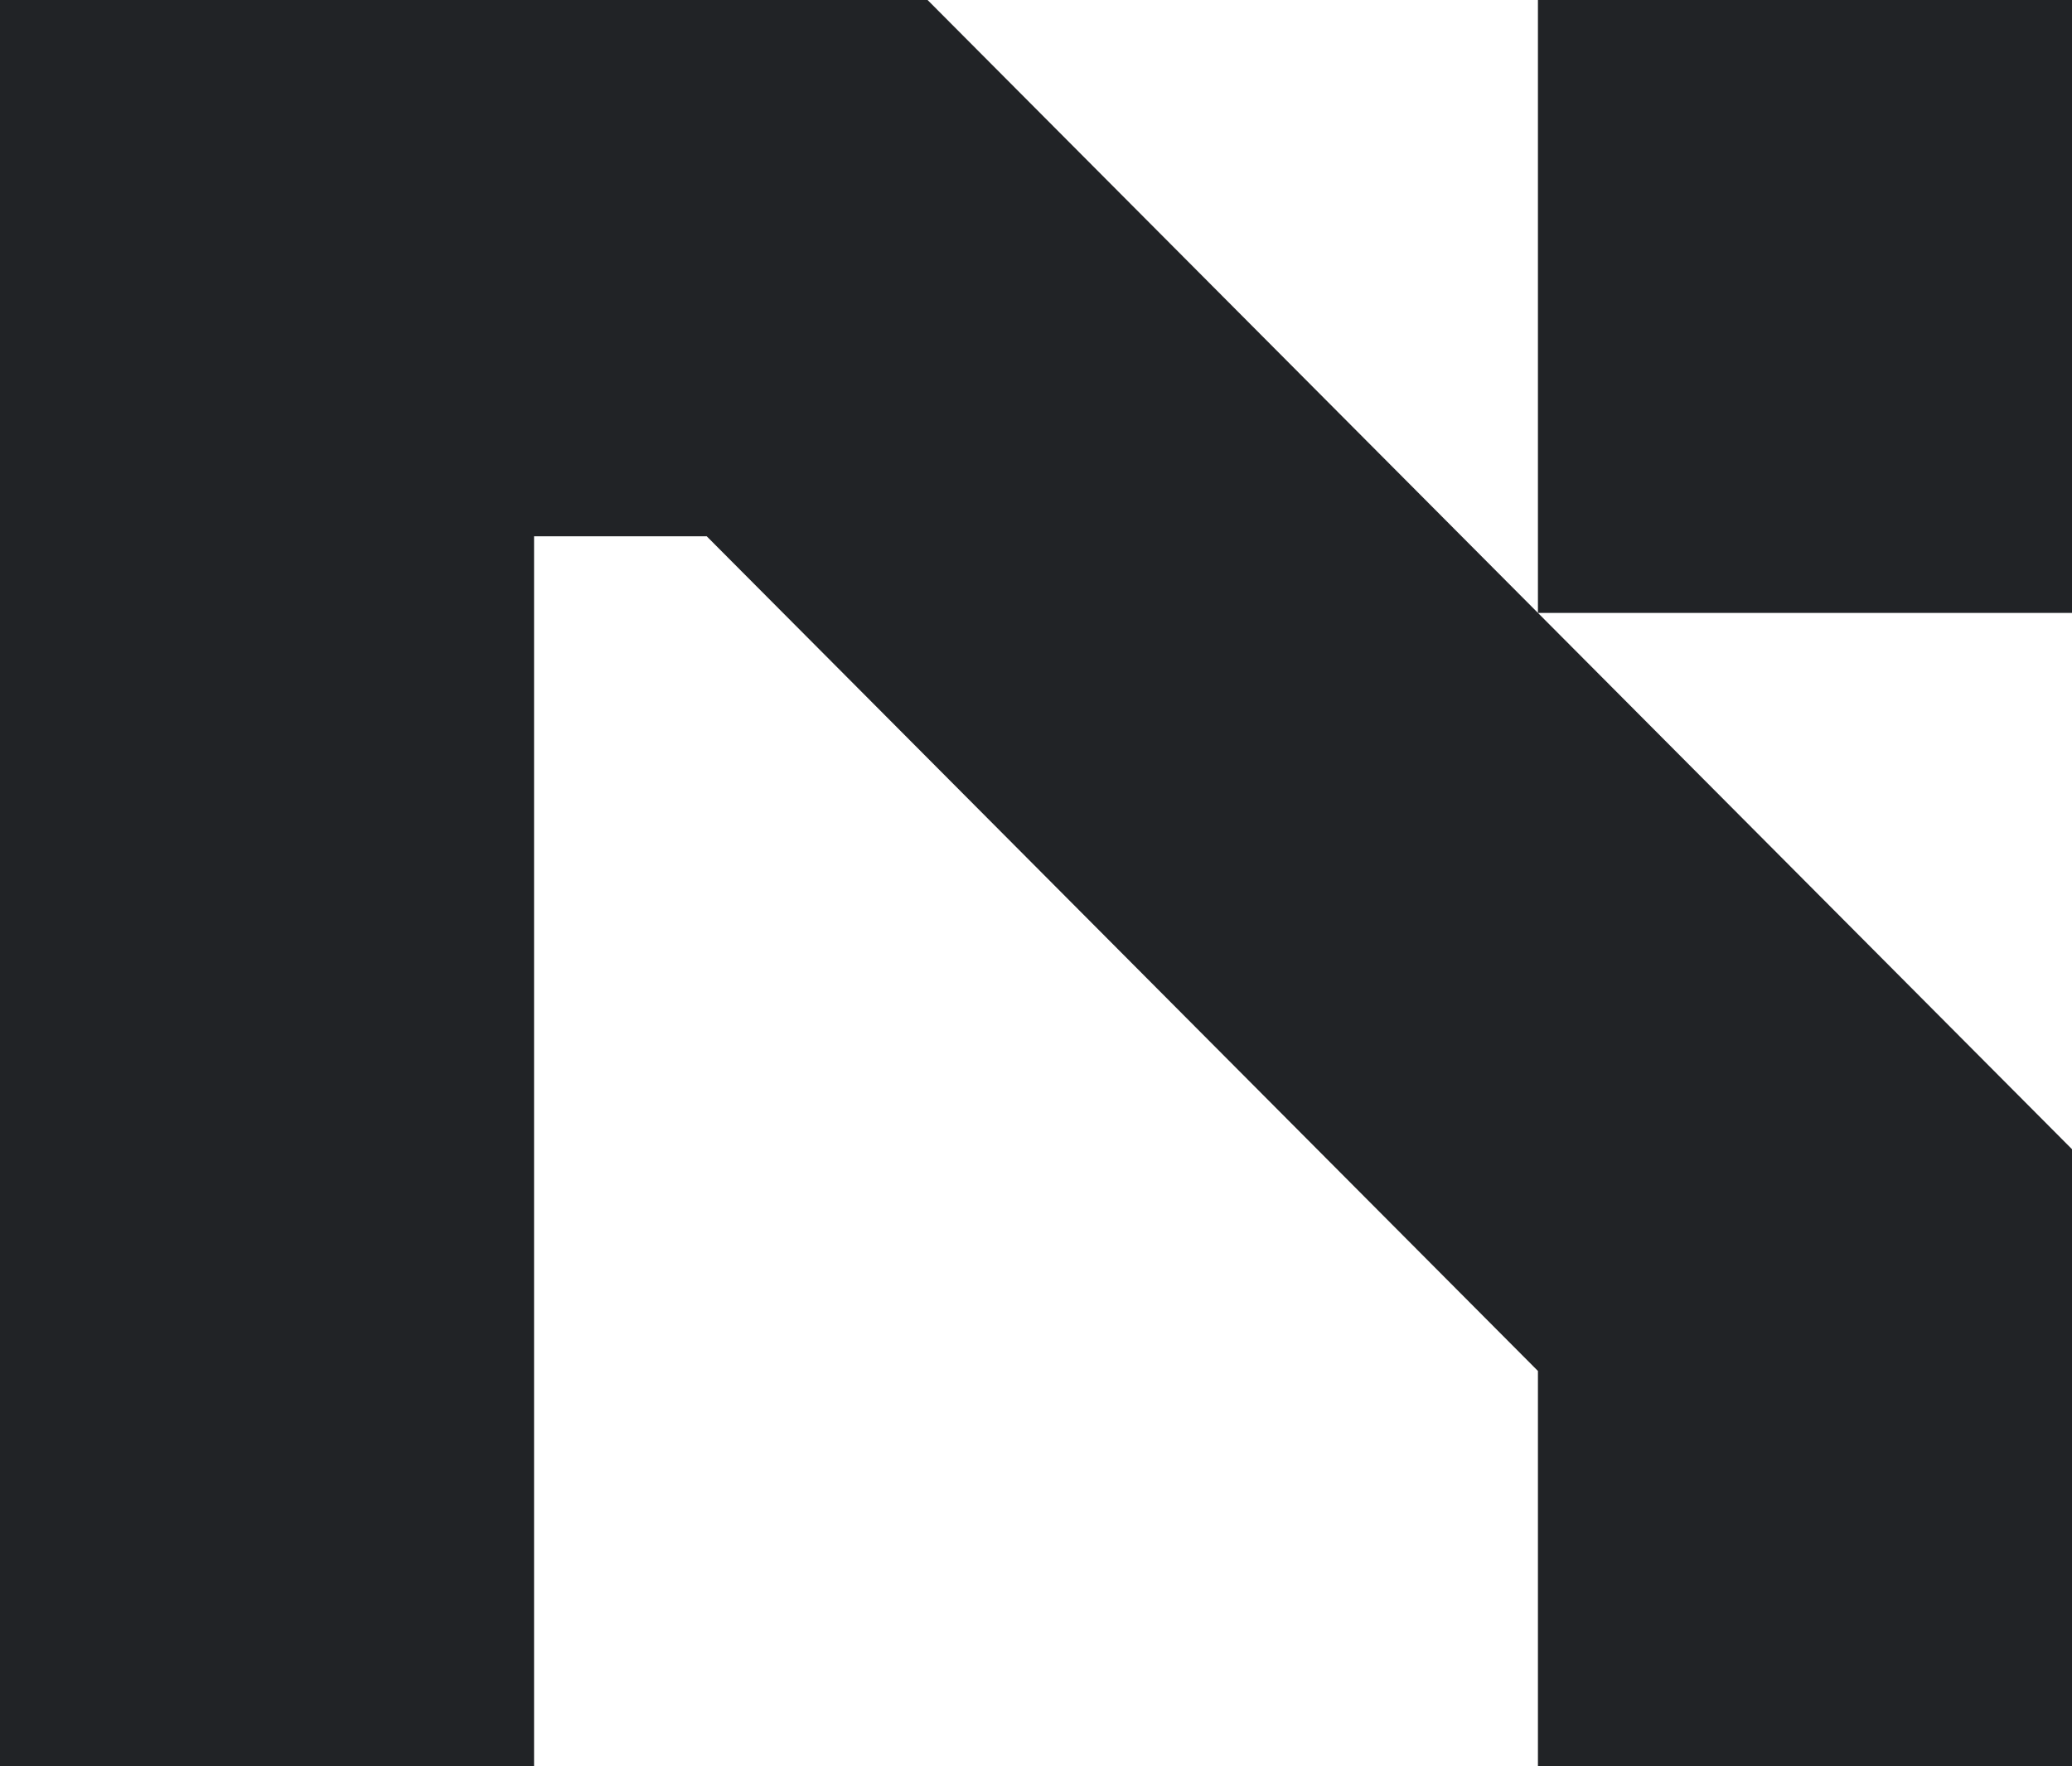 <?xml version="1.0" encoding="UTF-8"?>
<svg width="61px" height="52px" viewBox="0 0 61 52" version="1.1" xmlns="http://www.w3.org/2000/svg" xmlns:xlink="http://www.w3.org/1999/xlink">
    <title>logoipsum-282</title>
    <defs>
        <filter id="filter-1">
            <feColorMatrix in="SourceGraphic" type="matrix" values="0 0 0 0 1 0 0 0 0 1 0 0 0 0 1 0 0 0 1 0"></feColorMatrix>
        </filter>
    </defs>
    <g id="mockup" stroke="none" stroke-width="1" fill="none" fill-rule="evenodd">
        <g id="logoipsum-282" transform="translate(-701, -1663)" filter="url(#filter-1)">
            <g transform="translate(701, 1663)">
                <path d="M27.308,0 L61,33.836 L61,52 L45.277,52 L45.277,40.365 L20.806,15.79 L15.723,15.79 L15.723,52 L0,52 L0,0 L27.308,0 Z M45.277,18.046 L45.277,0 L61,0 L61,18.046 L45.277,18.046 Z" id="Shape" fill="#212326" fill-rule="nonzero"></path>
            </g>
        </g>
    </g>
</svg>